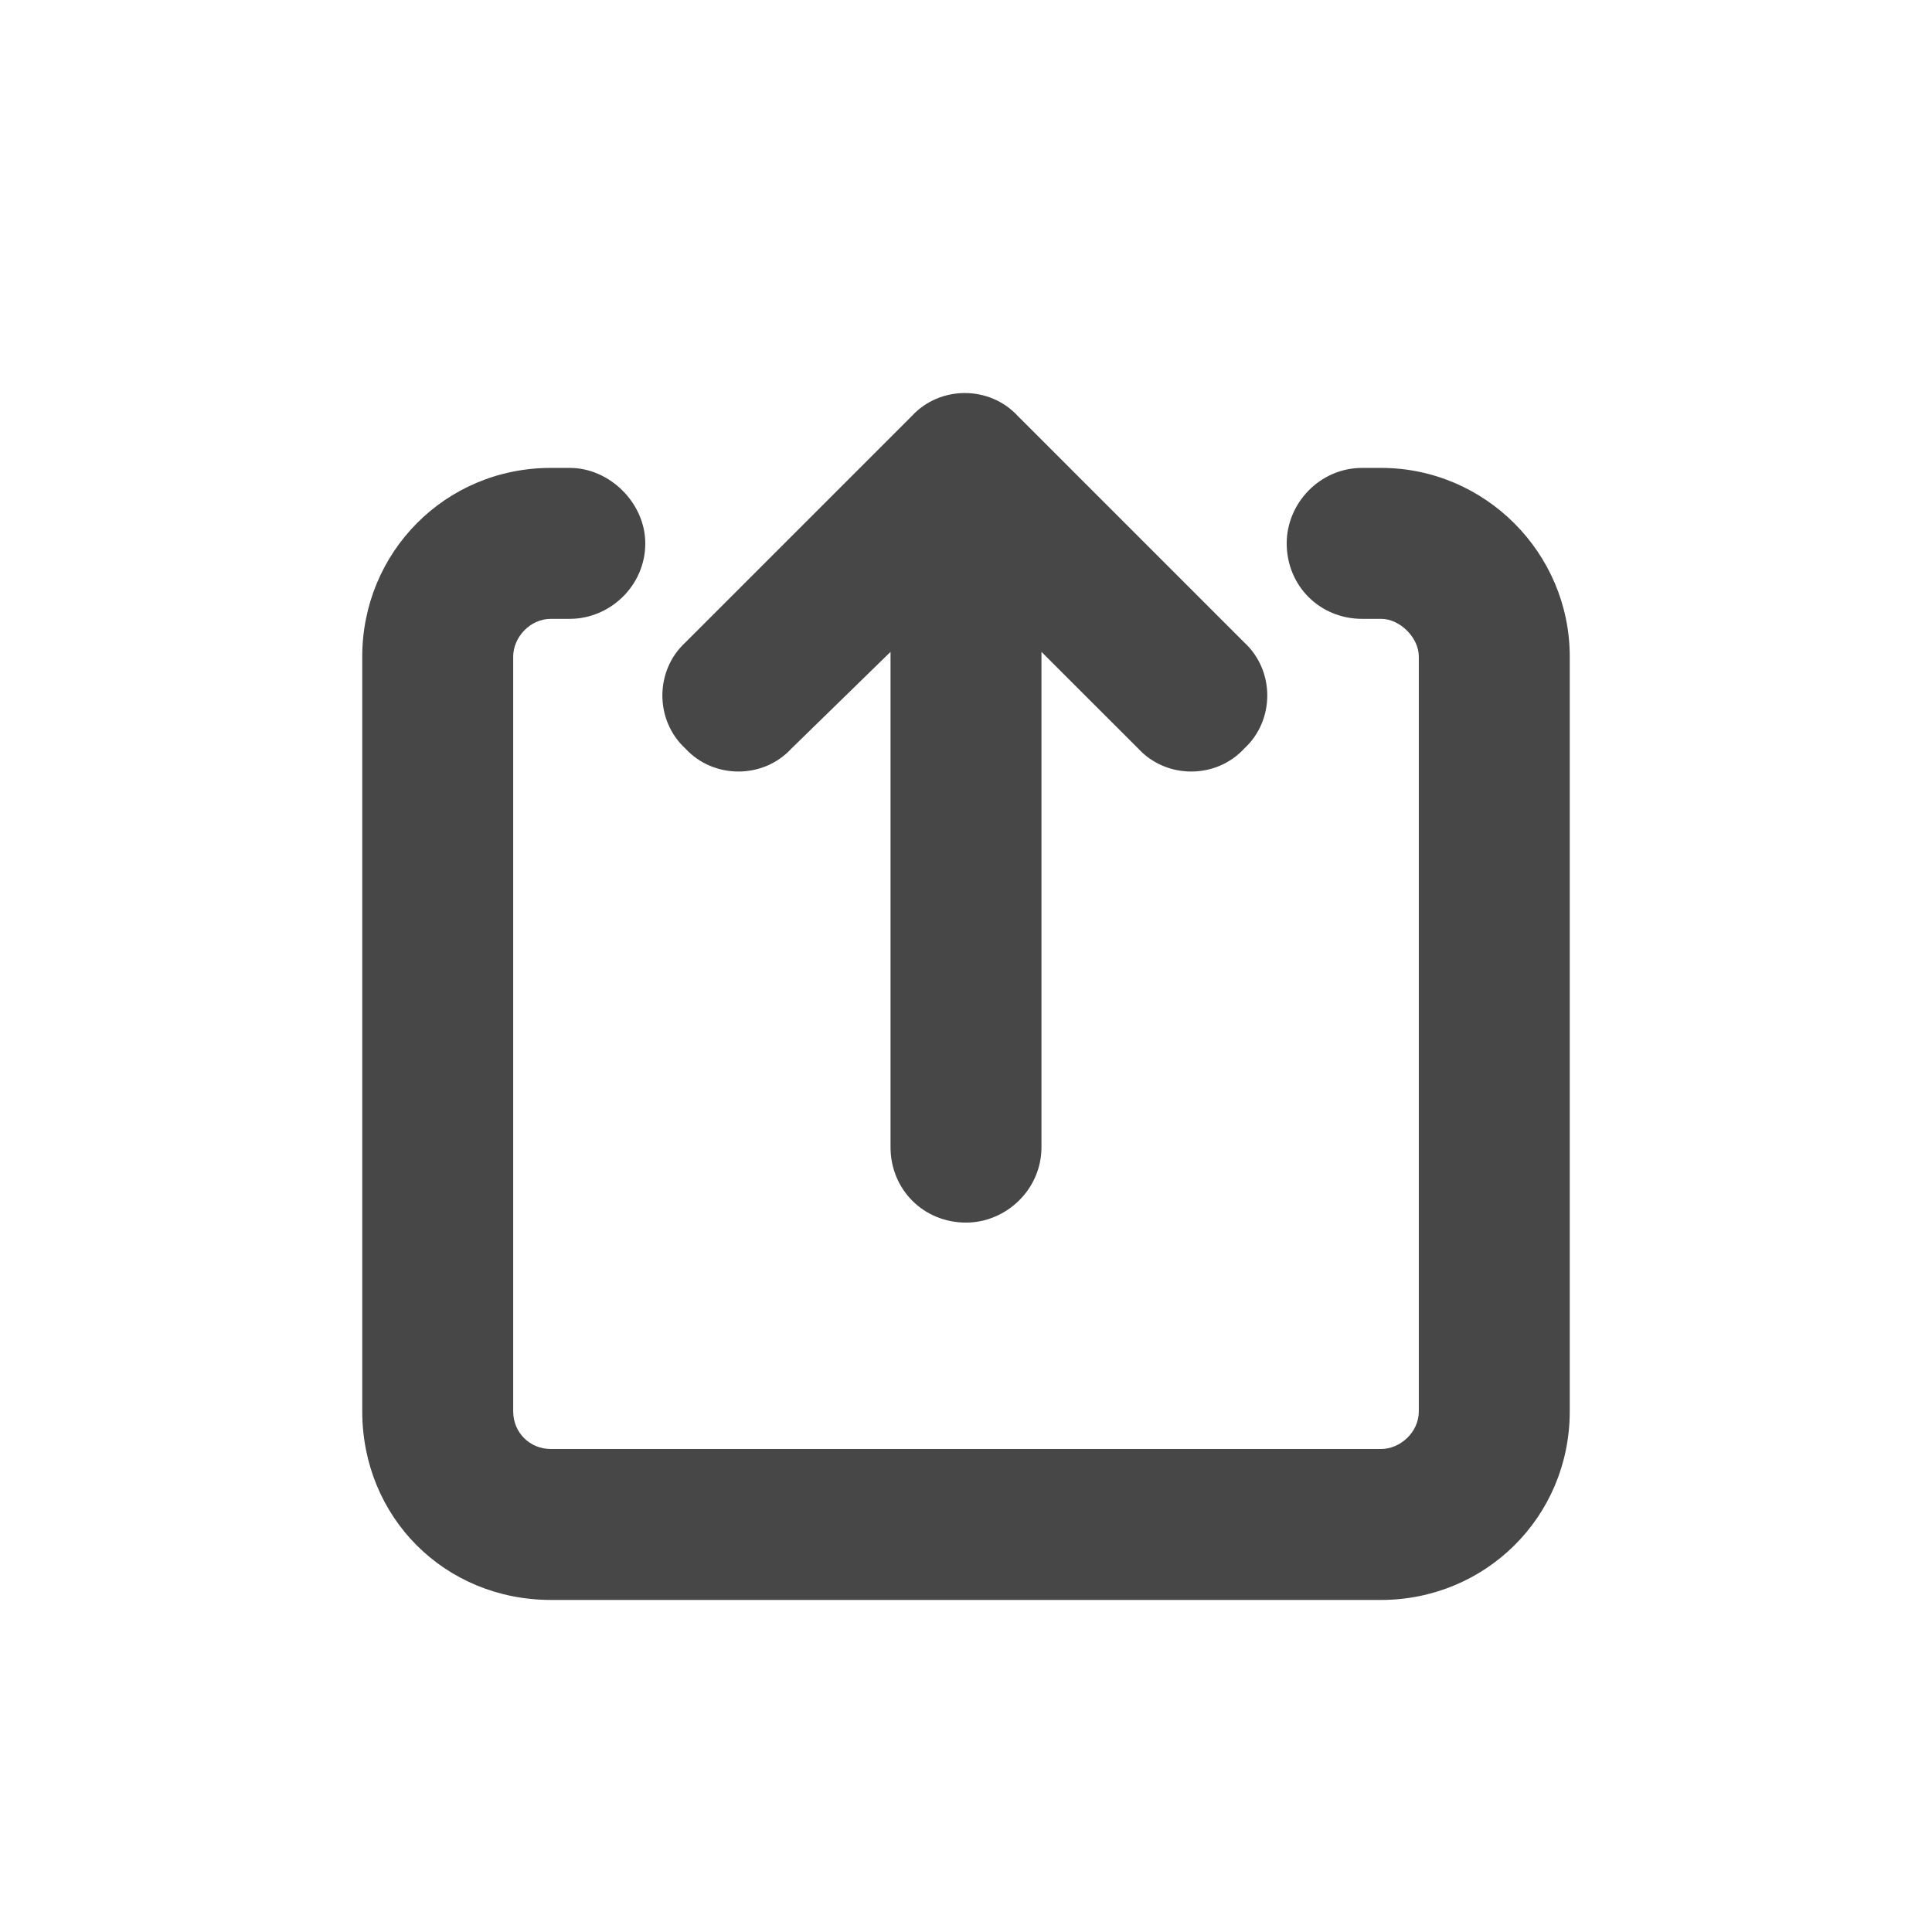 <svg width="32" height="32" viewBox="0 0 32 32" fill="none" xmlns="http://www.w3.org/2000/svg">
<g id="standalone / md / arrow-up-from-square-md / fill">
<path id="icon" d="M16.859 6.891L20.609 10.641C21.117 11.109 21.117 11.93 20.609 12.398C20.141 12.906 19.32 12.906 18.852 12.398L17.25 10.797V19C17.25 19.703 16.664 20.25 16 20.25C15.297 20.25 14.75 19.703 14.75 19V10.797L13.109 12.398C12.641 12.906 11.82 12.906 11.352 12.398C10.844 11.93 10.844 11.109 11.352 10.641L15.102 6.891C15.57 6.383 16.391 6.383 16.859 6.891ZM8.5 10.875V23.375C8.5 23.727 8.773 24 9.125 24H22.875C23.188 24 23.5 23.727 23.5 23.375V10.875C23.5 10.562 23.188 10.25 22.875 10.25H22.562C21.859 10.25 21.312 9.703 21.312 9C21.312 8.336 21.859 7.75 22.562 7.75H22.875C24.594 7.75 26 9.156 26 10.875V23.375C26 25.133 24.594 26.5 22.875 26.5H9.125C7.367 26.5 6 25.133 6 23.375V10.875C6 9.156 7.367 7.75 9.125 7.75H9.438C10.102 7.75 10.688 8.336 10.688 9C10.688 9.703 10.102 10.25 9.438 10.25H9.125C8.773 10.25 8.5 10.562 8.5 10.875Z" fill="black" fill-opacity="0.72"/>
</g>
</svg>
